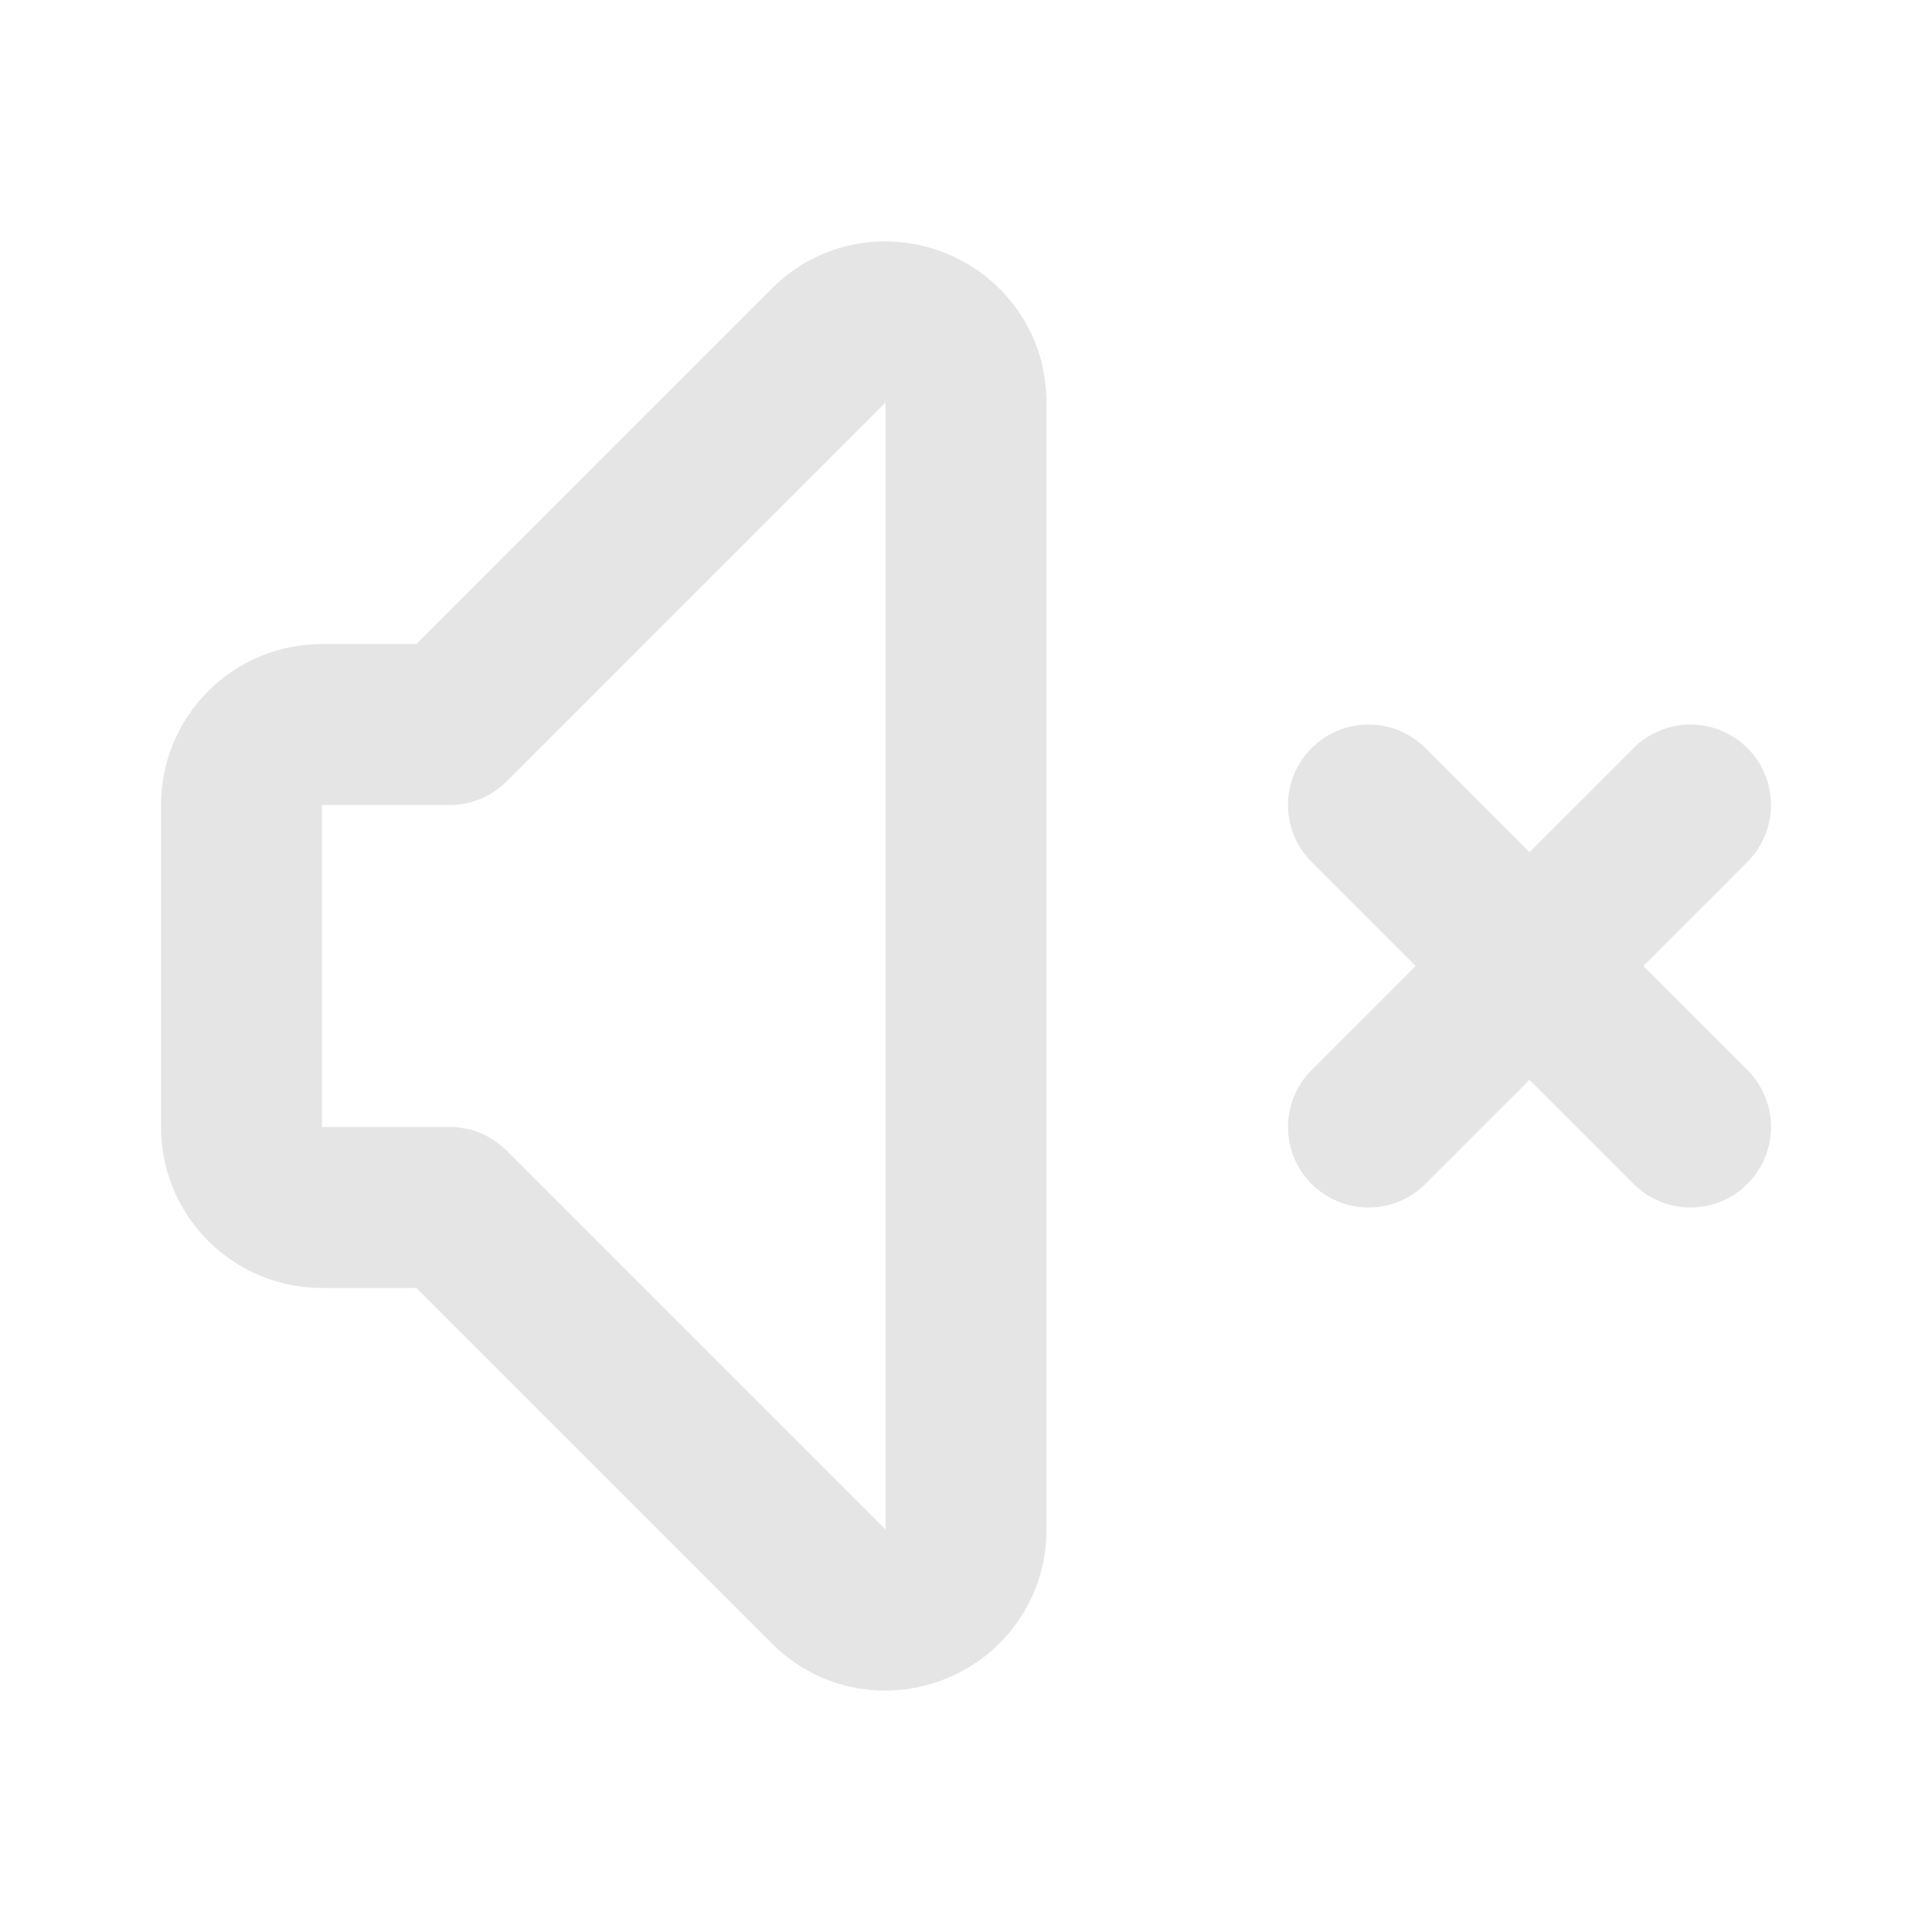 <svg width="24" height="24" viewBox="0 0 24 24" fill="none" xmlns="http://www.w3.org/2000/svg">
<path d="M5.586 15H4C3.735 15 3.48 14.895 3.293 14.707C3.105 14.52 3 14.265 3 14V10C3 9.735 3.105 9.48 3.293 9.293C3.48 9.105 3.735 9 4 9H5.586L10.293 4.293C10.923 3.663 12 4.109 12 5V19C12 19.891 10.923 20.337 10.293 19.707L5.586 15Z" stroke="#E5E5E5" stroke-width="2" stroke-linecap="round" stroke-linejoin="round"/>
<path d="M19 12L21 14M17 14L19 12L17 14ZM19 12L21 10L19 12ZM19 12L17 10L19 12Z" stroke="#E5E5E5" stroke-width="2" stroke-linecap="round" stroke-linejoin="round"/>
</svg>
